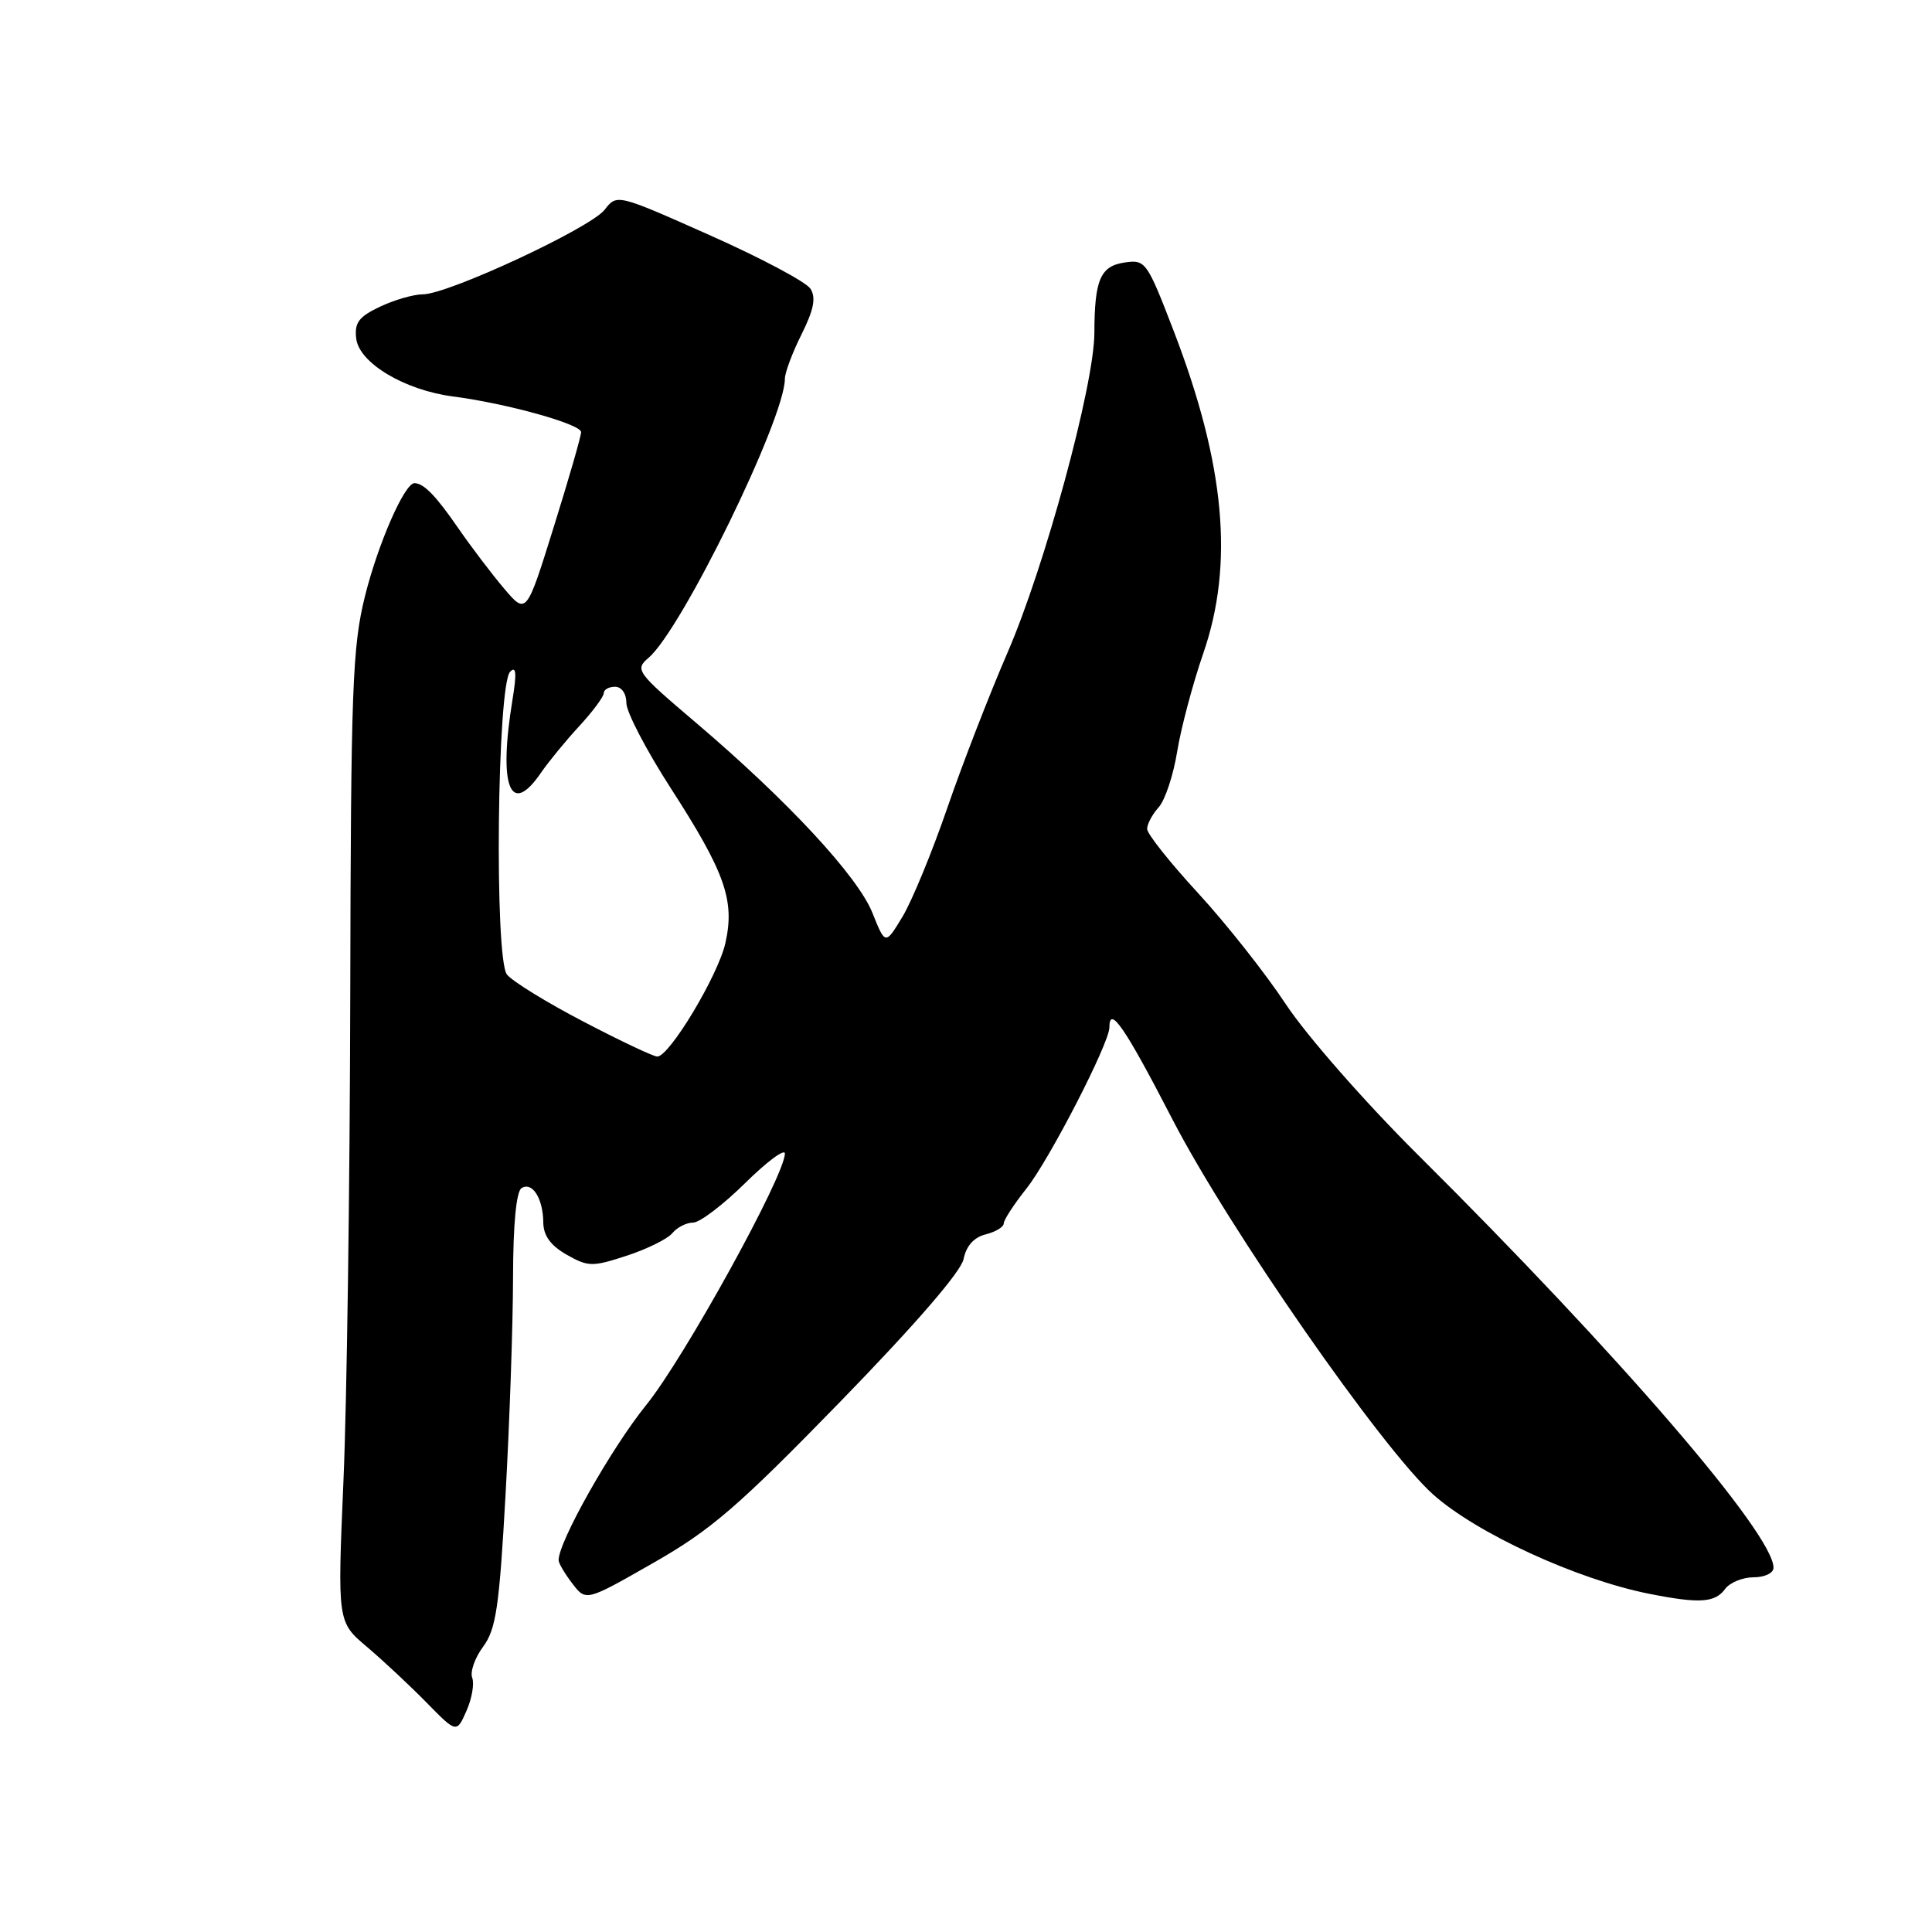 <?xml version="1.0" encoding="UTF-8" standalone="no"?>
<!DOCTYPE svg PUBLIC "-//W3C//DTD SVG 1.1//EN" "http://www.w3.org/Graphics/SVG/1.1/DTD/svg11.dtd" >
<svg xmlns="http://www.w3.org/2000/svg" xmlns:xlink="http://www.w3.org/1999/xlink" version="1.1" viewBox="0 0 256 256">
 <g >
 <path fill="currentColor"
d=" M 62.57 222.31 C 62.27 221.53 62.92 219.67 64.02 218.19 C 65.73 215.87 66.16 212.96 66.99 197.99 C 67.53 188.37 67.97 175.46 67.98 169.31 C 67.99 162.20 68.41 157.87 69.11 157.43 C 70.54 156.55 71.96 158.80 71.99 162.00 C 72.01 163.73 72.96 165.04 75.08 166.25 C 77.94 167.87 78.48 167.88 83.04 166.39 C 85.73 165.51 88.45 164.17 89.09 163.40 C 89.72 162.63 90.96 162.00 91.84 162.00 C 92.72 162.00 95.81 159.65 98.72 156.78 C 101.62 153.92 104.00 152.15 104.00 152.86 C 104.00 155.76 90.65 179.98 85.61 186.19 C 80.98 191.92 73.95 204.39 74.02 206.75 C 74.03 207.16 74.86 208.55 75.85 209.84 C 77.65 212.19 77.65 212.19 86.57 207.09 C 94.22 202.73 97.78 199.66 111.32 185.75 C 121.28 175.51 127.34 168.51 127.68 166.83 C 128.03 165.09 129.05 163.95 130.61 163.56 C 131.92 163.23 133.00 162.58 133.00 162.12 C 133.00 161.65 134.35 159.58 136.00 157.50 C 139.05 153.67 147.00 138.22 147.00 136.14 C 147.00 133.12 149.06 136.13 155.39 148.39 C 162.80 162.73 183.08 191.91 189.87 198.00 C 195.61 203.15 208.91 209.27 218.50 211.18 C 225.19 212.51 227.25 212.38 228.59 210.54 C 229.21 209.70 230.91 209.00 232.36 209.00 C 233.83 209.00 235.00 208.44 235.00 207.73 C 235.00 203.27 214.53 179.50 187.89 153.03 C 180.86 146.04 173.13 137.22 170.39 133.08 C 167.70 129.00 162.46 122.37 158.75 118.34 C 155.04 114.31 152.00 110.49 152.00 109.84 C 152.00 109.19 152.69 107.90 153.53 106.97 C 154.37 106.04 155.48 102.72 155.98 99.59 C 156.49 96.47 158.05 90.59 159.45 86.54 C 163.53 74.73 162.32 61.56 155.55 43.93 C 151.98 34.65 151.79 34.38 149.03 34.78 C 145.80 35.26 145.03 37.04 145.01 44.13 C 144.99 51.00 138.45 75.08 133.49 86.50 C 131.11 92.00 127.51 101.27 125.51 107.09 C 123.51 112.91 120.84 119.38 119.59 121.46 C 117.31 125.23 117.31 125.23 115.60 120.96 C 113.66 116.11 104.36 106.09 92.26 95.80 C 84.31 89.04 84.09 88.75 85.95 87.15 C 90.35 83.39 104.00 55.45 104.00 50.20 C 104.00 49.39 104.99 46.73 106.21 44.30 C 107.83 41.04 108.15 39.46 107.39 38.26 C 106.83 37.37 100.83 34.18 94.06 31.17 C 81.75 25.69 81.75 25.69 80.12 27.79 C 78.25 30.21 59.37 39.00 56.03 39.00 C 54.81 39.00 52.25 39.74 50.35 40.64 C 47.54 41.97 46.95 42.76 47.20 44.86 C 47.58 48.09 53.59 51.69 60.00 52.53 C 67.12 53.45 77.00 56.20 77.00 57.26 C 77.00 57.79 75.37 63.45 73.37 69.84 C 69.75 81.46 69.75 81.46 66.79 77.98 C 65.17 76.07 62.44 72.47 60.73 70.00 C 57.77 65.70 56.17 64.05 54.93 64.02 C 53.62 63.98 50.09 72.04 48.36 79.00 C 46.69 85.73 46.49 91.19 46.41 132.00 C 46.36 157.03 45.96 185.92 45.51 196.20 C 44.71 214.91 44.71 214.91 48.60 218.20 C 50.75 220.02 54.30 223.34 56.50 225.58 C 60.50 229.66 60.50 229.66 61.81 226.70 C 62.53 225.07 62.87 223.10 62.57 222.31 Z  M 77.35 135.39 C 72.48 132.86 67.91 130.04 67.18 129.14 C 65.49 127.04 65.87 90.73 67.60 89.00 C 68.40 88.20 68.48 89.21 67.91 92.70 C 66.01 104.27 67.61 108.36 71.70 102.37 C 72.69 100.93 74.96 98.16 76.75 96.22 C 78.54 94.28 80.00 92.31 80.00 91.85 C 80.00 91.38 80.67 91.00 81.50 91.00 C 82.37 91.00 83.00 91.91 83.00 93.16 C 83.00 94.35 85.64 99.41 88.86 104.41 C 96.09 115.61 97.39 119.31 96.12 124.95 C 95.16 129.25 88.70 140.00 87.09 140.00 C 86.59 140.00 82.21 137.93 77.35 135.39 Z "/>
</g>
</svg>